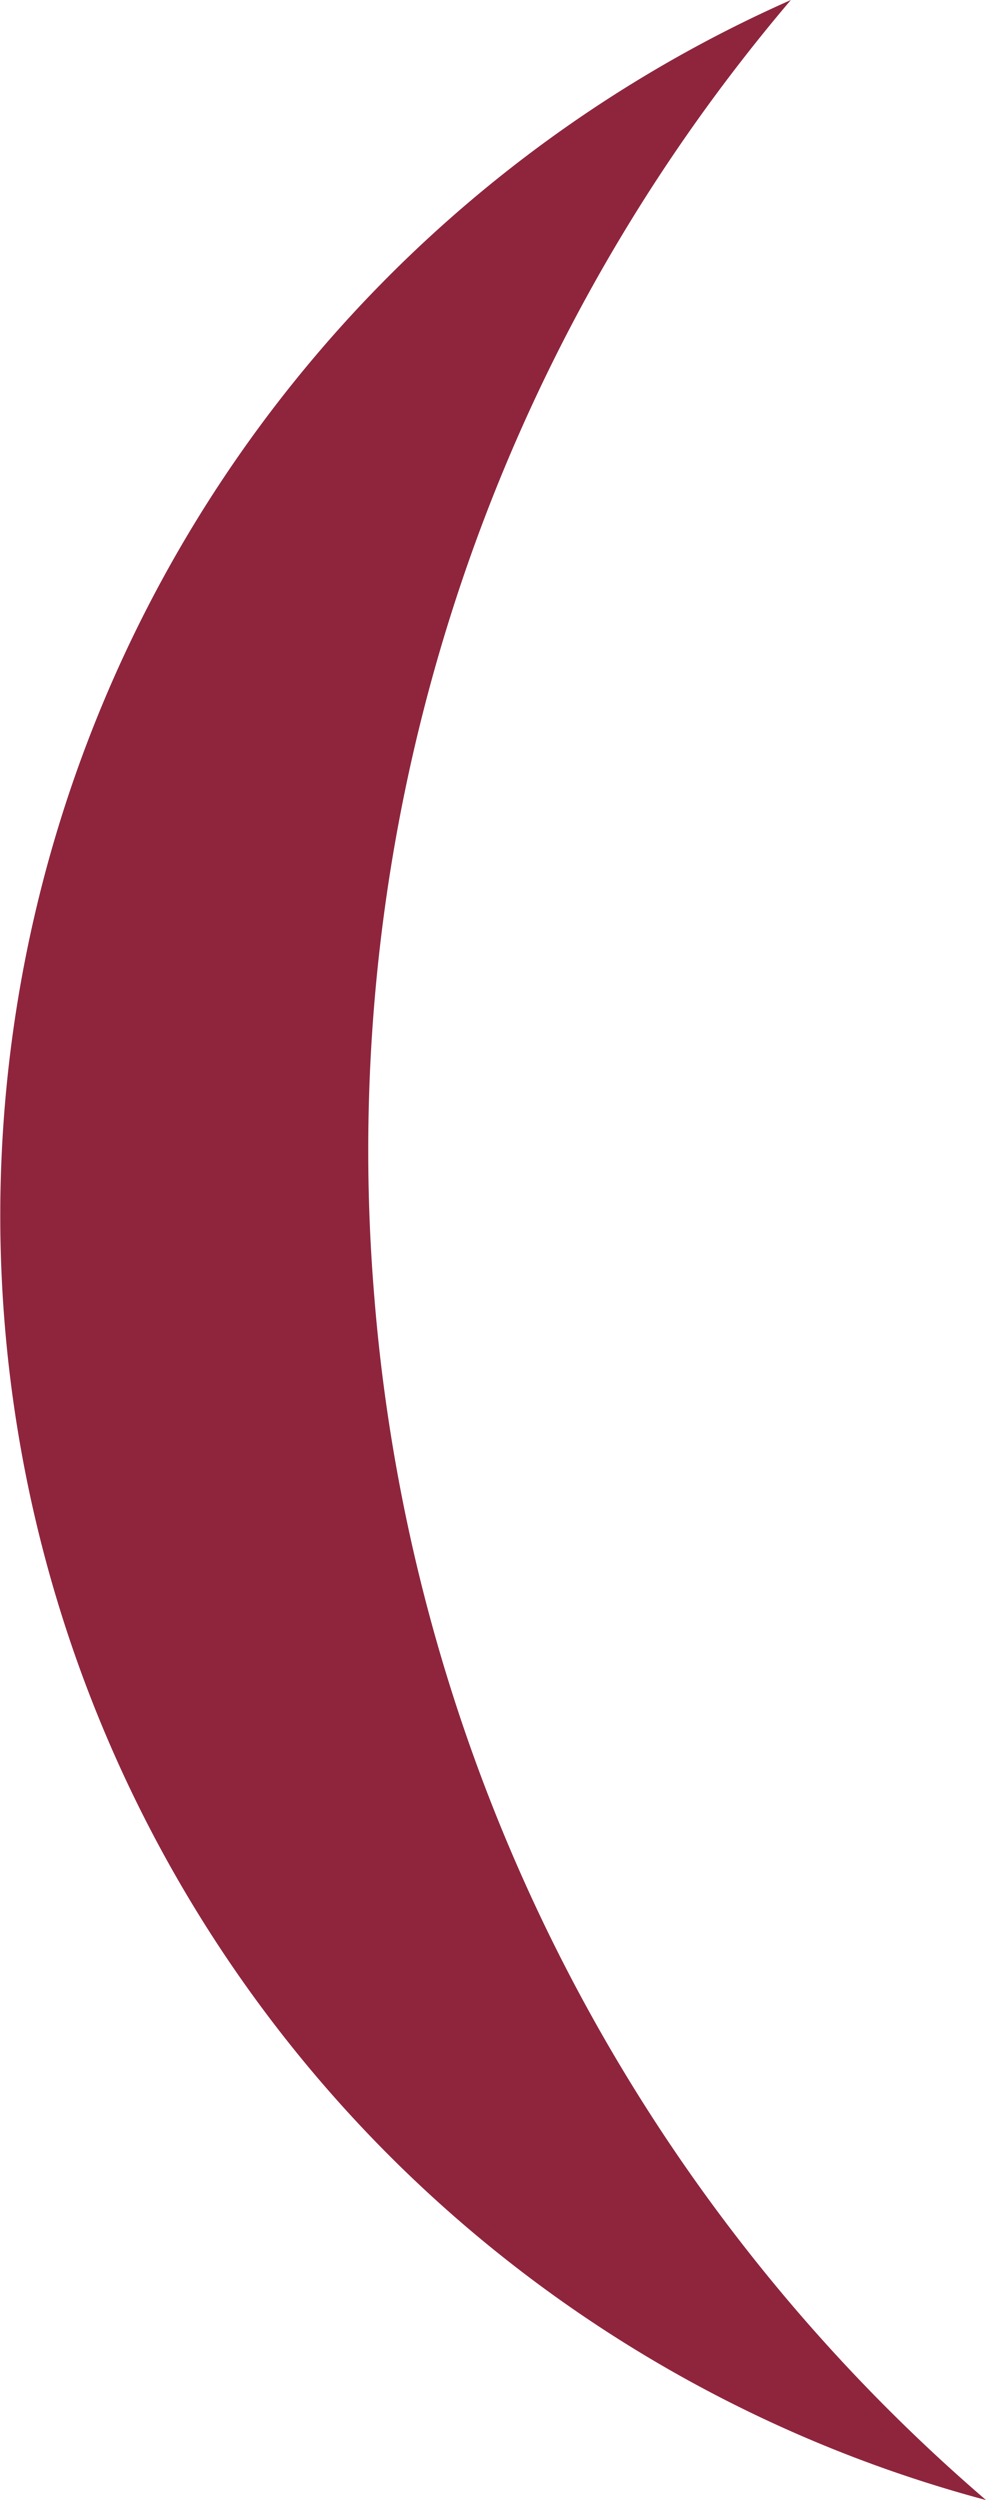 <svg xmlns="http://www.w3.org/2000/svg" viewBox="0 0 24.81 62.85"><defs><style>.cls-1{fill:#8f253d;}</style></defs><title>HairShadow3</title><g id="Layer_2" data-name="Layer 2"><g id="Layer_1-2" data-name="Layer 1"><path id="HairShadow3" class="cls-1" d="M9.42,32.62A44.63,44.63,0,0,1,19.9,0a33.42,33.42,0,0,0,4.91,62.85A44.58,44.58,0,0,1,9.42,32.62Z"/></g></g></svg>